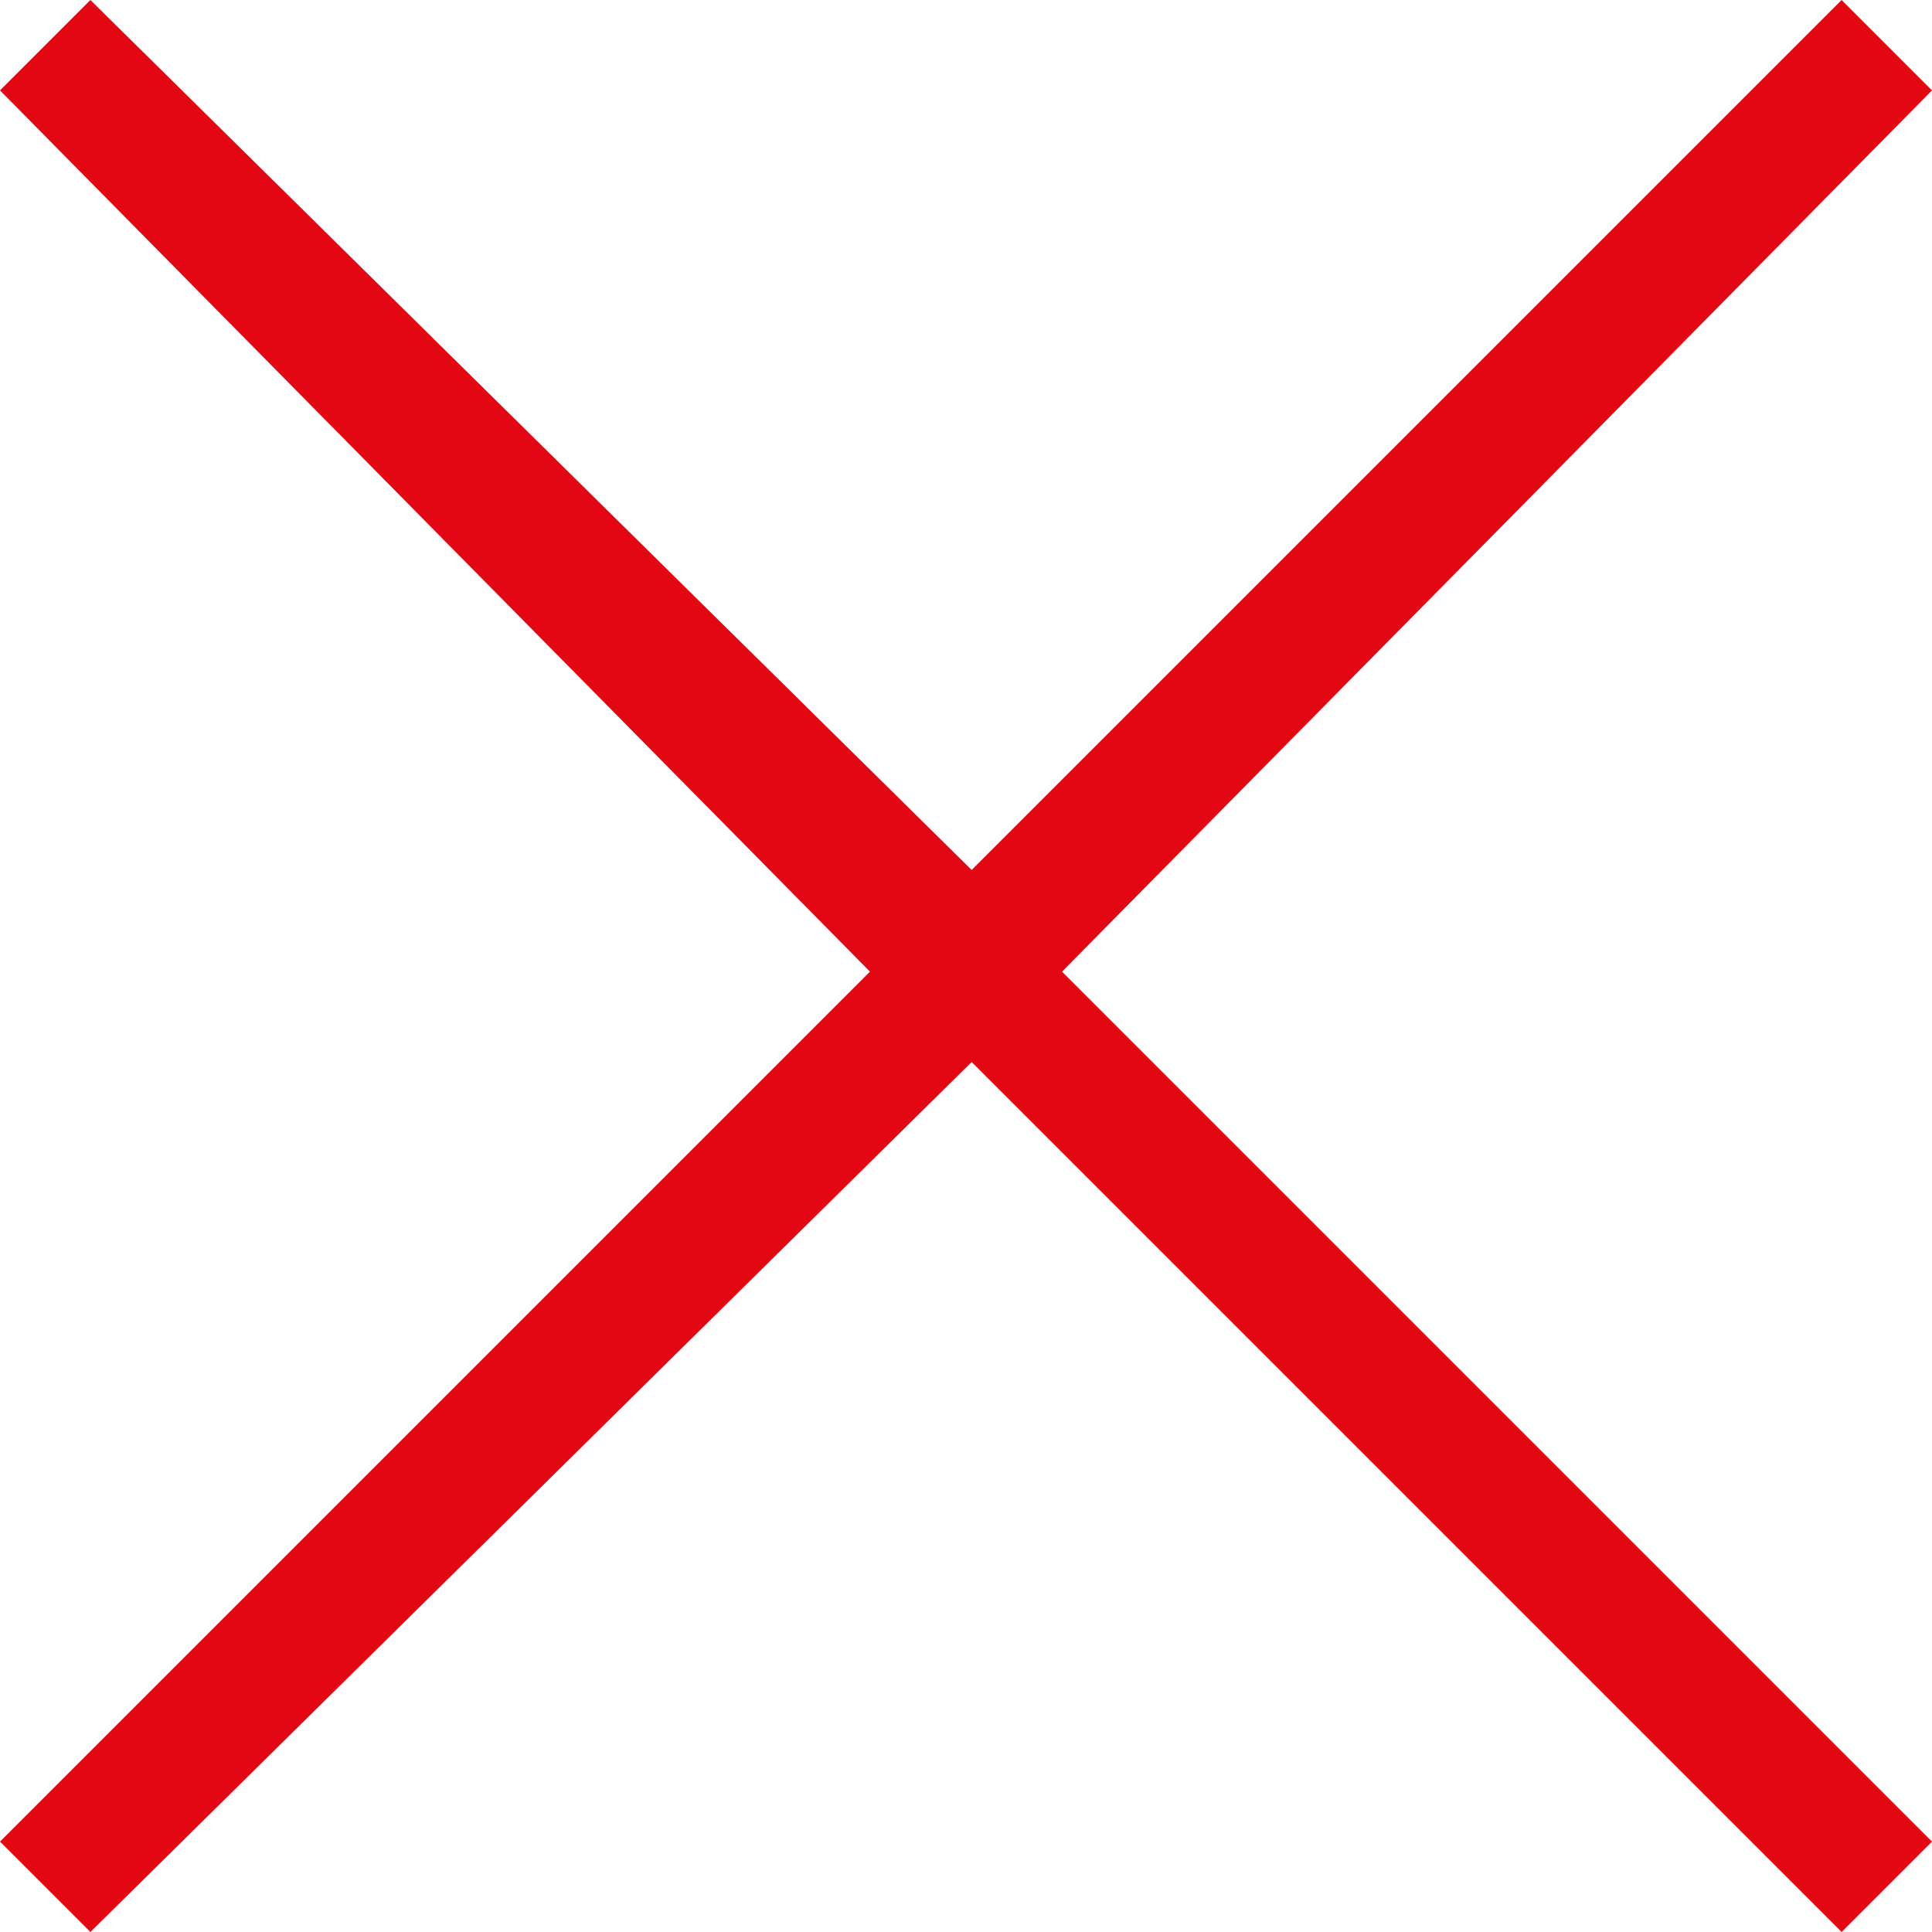 <svg xmlns="http://www.w3.org/2000/svg" xmlns:xlink="http://www.w3.org/1999/xlink" viewBox="0 0 17.1 17.1" enable-background="new 0 0 17.1 17.1" xml:space="preserve">
	<polygon fill="#e30613" points="17.1,0.8 16.3,0 8.6,7.7 0.8,0 0,0.8 7.7,8.6 0,16.3 0.8,17.1 8.6,9.4 16.3,17.1 17.1,16.3 9.4,8.6"/>
</svg>
